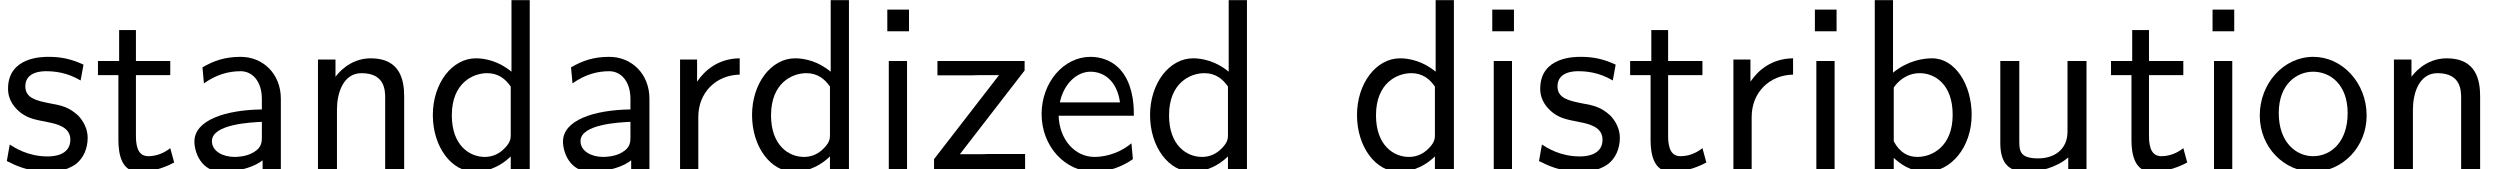 <?xml version='1.0' encoding='UTF-8'?>
<!-- This file was generated by dvisvgm 2.11.1 -->
<svg version='1.1' xmlns='http://www.w3.org/2000/svg' xmlns:xlink='http://www.w3.org/1999/xlink' width='102.297pt' height='6.919pt' viewBox='120.707 -6.919 102.297 6.919'>
<defs>
<path id='g0-97' d='M4.075 0V-2.879C4.075-3.895 3.347-4.593 2.431-4.593C1.783-4.593 1.335-4.433 .867-4.164L.927-3.507C1.445-3.875 1.943-4.005 2.431-4.005C2.899-4.005 3.298-3.606 3.298-2.869V-2.441C1.803-2.421 .538-2.002 .538-1.126C.538-.697 .807 .11 1.674 .11C1.813 .11 2.75 .09 3.328-.359V0H4.075ZM3.298-1.315C3.298-1.126 3.298-.877 2.959-.687C2.67-.508 2.291-.498 2.182-.498C1.704-.498 1.255-.727 1.255-1.146C1.255-1.843 2.869-1.913 3.298-1.933V-1.315Z'/>
<path id='g0-98' d='M4.782-2.222C4.782-3.457 4.105-4.533 3.168-4.533C2.78-4.533 2.162-4.433 1.564-3.945V-6.914H.817V0H1.594V-.458C1.833-.239 2.262 .11 2.929 .11C3.925 .11 4.782-.887 4.782-2.222ZM4.005-2.222C4.005-.927 3.168-.498 2.56-.498C2.172-.498 1.843-.677 1.594-1.136V-3.337C1.753-3.577 2.112-3.925 2.66-3.925C3.248-3.925 4.005-3.497 4.005-2.222Z'/>
<path id='g0-100' d='M4.324 0V-6.914H3.577V-3.985C3.049-4.423 2.491-4.533 2.122-4.533C1.136-4.533 .359-3.497 .359-2.212C.359-.907 1.126 .11 2.072 .11C2.401 .11 2.989 .02 3.547-.518V0H4.324ZM3.547-1.385C3.547-1.245 3.537-1.066 3.218-.777C2.989-.578 2.74-.498 2.481-.498C1.863-.498 1.136-.966 1.136-2.202C1.136-3.517 1.993-3.925 2.58-3.925C3.029-3.925 3.328-3.696 3.547-3.377V-1.385Z'/>
<path id='g0-101' d='M4.125-2.182C4.125-2.521 4.115-3.268 3.726-3.866C3.318-4.483 2.71-4.593 2.351-4.593C1.245-4.593 .349-3.537 .349-2.252C.349-.936 1.305 .11 2.501 .11C3.128 .11 3.696-.13 4.085-.408L4.025-1.056C3.397-.538 2.74-.498 2.511-.498C1.714-.498 1.076-1.205 1.046-2.182H4.125ZM3.557-2.73H1.096C1.255-3.487 1.783-3.985 2.351-3.985C2.869-3.985 3.427-3.646 3.557-2.73Z'/>
<path id='g0-105' d='M1.554 0V-4.423H.807V0H1.554ZM1.634-5.639V-6.526H.747V-5.639H1.634Z'/>
<path id='g0-110' d='M4.334 0V-2.969C4.334-3.626 4.184-4.533 2.969-4.533C2.072-4.533 1.584-3.856 1.524-3.776V-4.483H.807V0H1.584V-2.441C1.584-3.098 1.833-3.925 2.59-3.925C3.547-3.925 3.557-3.218 3.557-2.899V0H4.334Z'/>
<path id='g0-111' d='M4.672-2.192C4.672-3.527 3.676-4.593 2.491-4.593C1.265-4.593 .299-3.497 .299-2.192C.299-.877 1.315 .11 2.481 .11C3.676 .11 4.672-.897 4.672-2.192ZM3.895-2.291C3.895-1.116 3.218-.528 2.481-.528C1.793-.528 1.076-1.086 1.076-2.291S1.833-3.985 2.481-3.985C3.178-3.985 3.895-3.467 3.895-2.291Z'/>
<path id='g0-114' d='M3.258-3.866V-4.533C2.371-4.523 1.823-4.035 1.514-3.577V-4.483H.817V0H1.564V-2.132C1.564-3.128 2.281-3.846 3.258-3.866Z'/>
<path id='g0-115' d='M3.587-1.275C3.587-1.823 3.218-2.162 3.198-2.192C2.809-2.54 2.54-2.6 2.042-2.69C1.494-2.8 1.036-2.899 1.036-3.387C1.036-4.005 1.753-4.005 1.883-4.005C2.202-4.005 2.73-3.965 3.298-3.626L3.417-4.274C2.899-4.513 2.491-4.593 1.983-4.593C1.733-4.593 .329-4.593 .329-3.288C.329-2.8 .618-2.481 .867-2.291C1.176-2.072 1.395-2.032 1.943-1.923C2.301-1.853 2.879-1.733 2.879-1.205C2.879-.518 2.092-.518 1.943-.518C1.136-.518 .578-.887 .399-1.006L.279-.329C.598-.169 1.146 .11 1.953 .11C2.132 .11 2.68 .11 3.108-.209C3.417-.448 3.587-.847 3.587-1.275Z'/>
<path id='g0-116' d='M3.308-.269L3.148-.857C2.889-.648 2.57-.528 2.252-.528C1.883-.528 1.743-.827 1.743-1.355V-3.846H3.148V-4.423H1.743V-5.689H1.056V-4.423H.189V-3.846H1.026V-1.186C1.026-.588 1.166 .11 1.853 .11C2.55 .11 3.059-.139 3.308-.269Z'/>
<path id='g0-117' d='M4.334 0V-4.423H3.557V-1.534C3.557-.787 2.999-.438 2.361-.438C1.654-.438 1.584-.697 1.584-1.126V-4.423H.807V-1.086C.807-.369 1.036 .11 1.863 .11C2.391 .11 3.098-.05 3.587-.478V0H4.334Z'/>
<path id='g0-122' d='M4.005 0V-.618H2.54C2.421-.618 2.301-.608 2.182-.608H1.335L3.985-4.035V-4.423H.418V-3.836H1.803C1.923-3.836 2.042-3.846 2.162-3.846H2.939L.279-.408V0H4.005Z'/>
</defs>
<g id='page1'>
<use x='120.707' y='0' xlink:href='#g0-115'/>
<use x='124.526' y='0' xlink:href='#g0-116'/>
<use x='128.124' y='0' xlink:href='#g0-97'/>
<use x='132.911' y='0' xlink:href='#g0-110'/>
<use x='138.059' y='0' xlink:href='#g0-100'/>
<use x='143.206' y='0' xlink:href='#g0-97'/>
<use x='147.717' y='0' xlink:href='#g0-114'/>
<use x='151.121' y='0' xlink:href='#g0-100'/>
<use x='156.268' y='0' xlink:href='#g0-105'/>
<use x='158.648' y='0' xlink:href='#g0-122'/>
<use x='162.979' y='0' xlink:href='#g0-101'/>
<use x='167.407' y='0' xlink:href='#g0-100'/>
<use x='175.875' y='0' xlink:href='#g0-100'/>
<use x='181.022' y='0' xlink:href='#g0-105'/>
<use x='183.402' y='0' xlink:href='#g0-115'/>
<use x='187.221' y='0' xlink:href='#g0-116'/>
<use x='190.819' y='0' xlink:href='#g0-114'/>
<use x='194.223' y='0' xlink:href='#g0-105'/>
<use x='196.603' y='0' xlink:href='#g0-98'/>
<use x='201.75' y='0' xlink:href='#g0-117'/>
<use x='206.898' y='0' xlink:href='#g0-116'/>
<use x='210.495' y='0' xlink:href='#g0-105'/>
<use x='212.875' y='0' xlink:href='#g0-111'/>
<use x='217.857' y='0' xlink:href='#g0-110'/>
</g>
</svg>